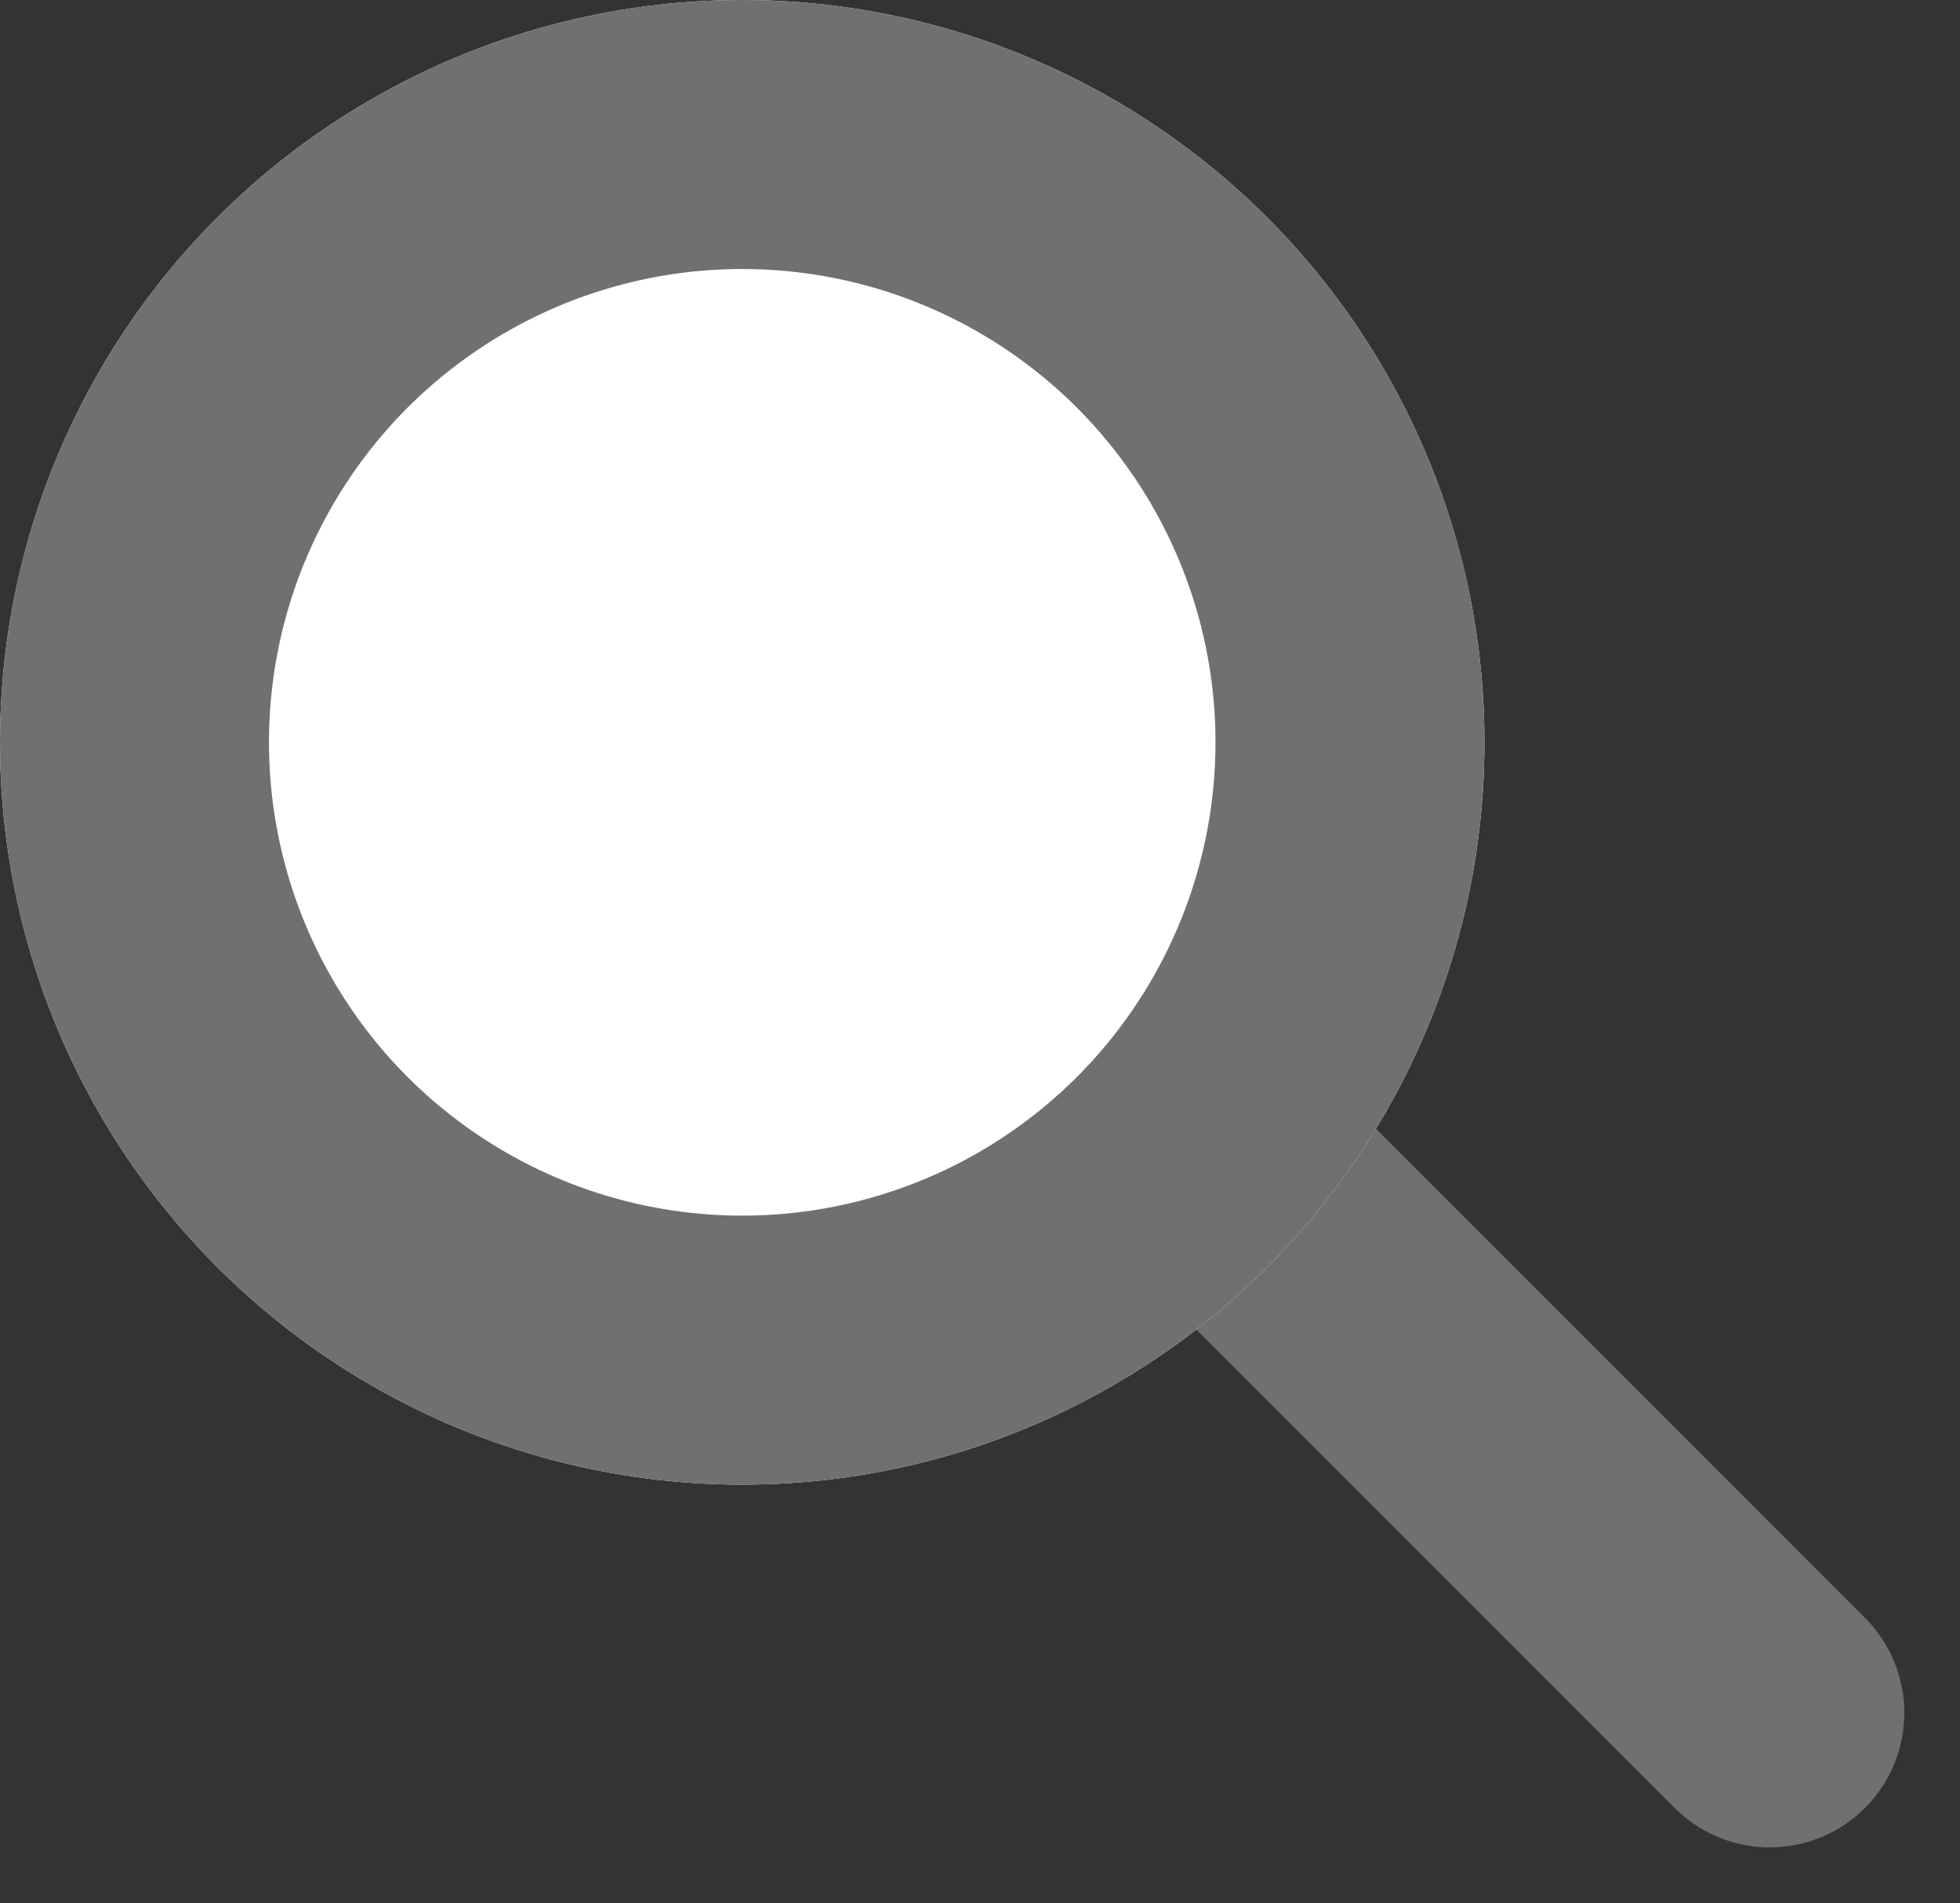 <svg xmlns="http://www.w3.org/2000/svg" width="14.574" height="14.15" viewBox="0 0 14.574 14.15">
  <rect x="0" y="0" width="14.574" height="14.15" fill="#333333" stroke="none"/>
  <g id="グループ_2" data-name="グループ 2" transform="translate(-622 -47)">
    <line id="線_1" data-name="線 1" x2="5.943" y2="5.943" transform="translate(629.217 53.792)" fill="none" stroke="#707070" stroke-linecap="round" stroke-width="2"/>
    <g id="楕円形_1" data-name="楕円形 1" transform="translate(622 47)" fill="#fff" stroke="#707070" stroke-width="2">
      <circle cx="5.519" cy="5.519" r="5.519" stroke="none"/>
      <circle cx="5.519" cy="5.519" r="4.519" fill="none"/>
    </g>
  </g>
</svg>
